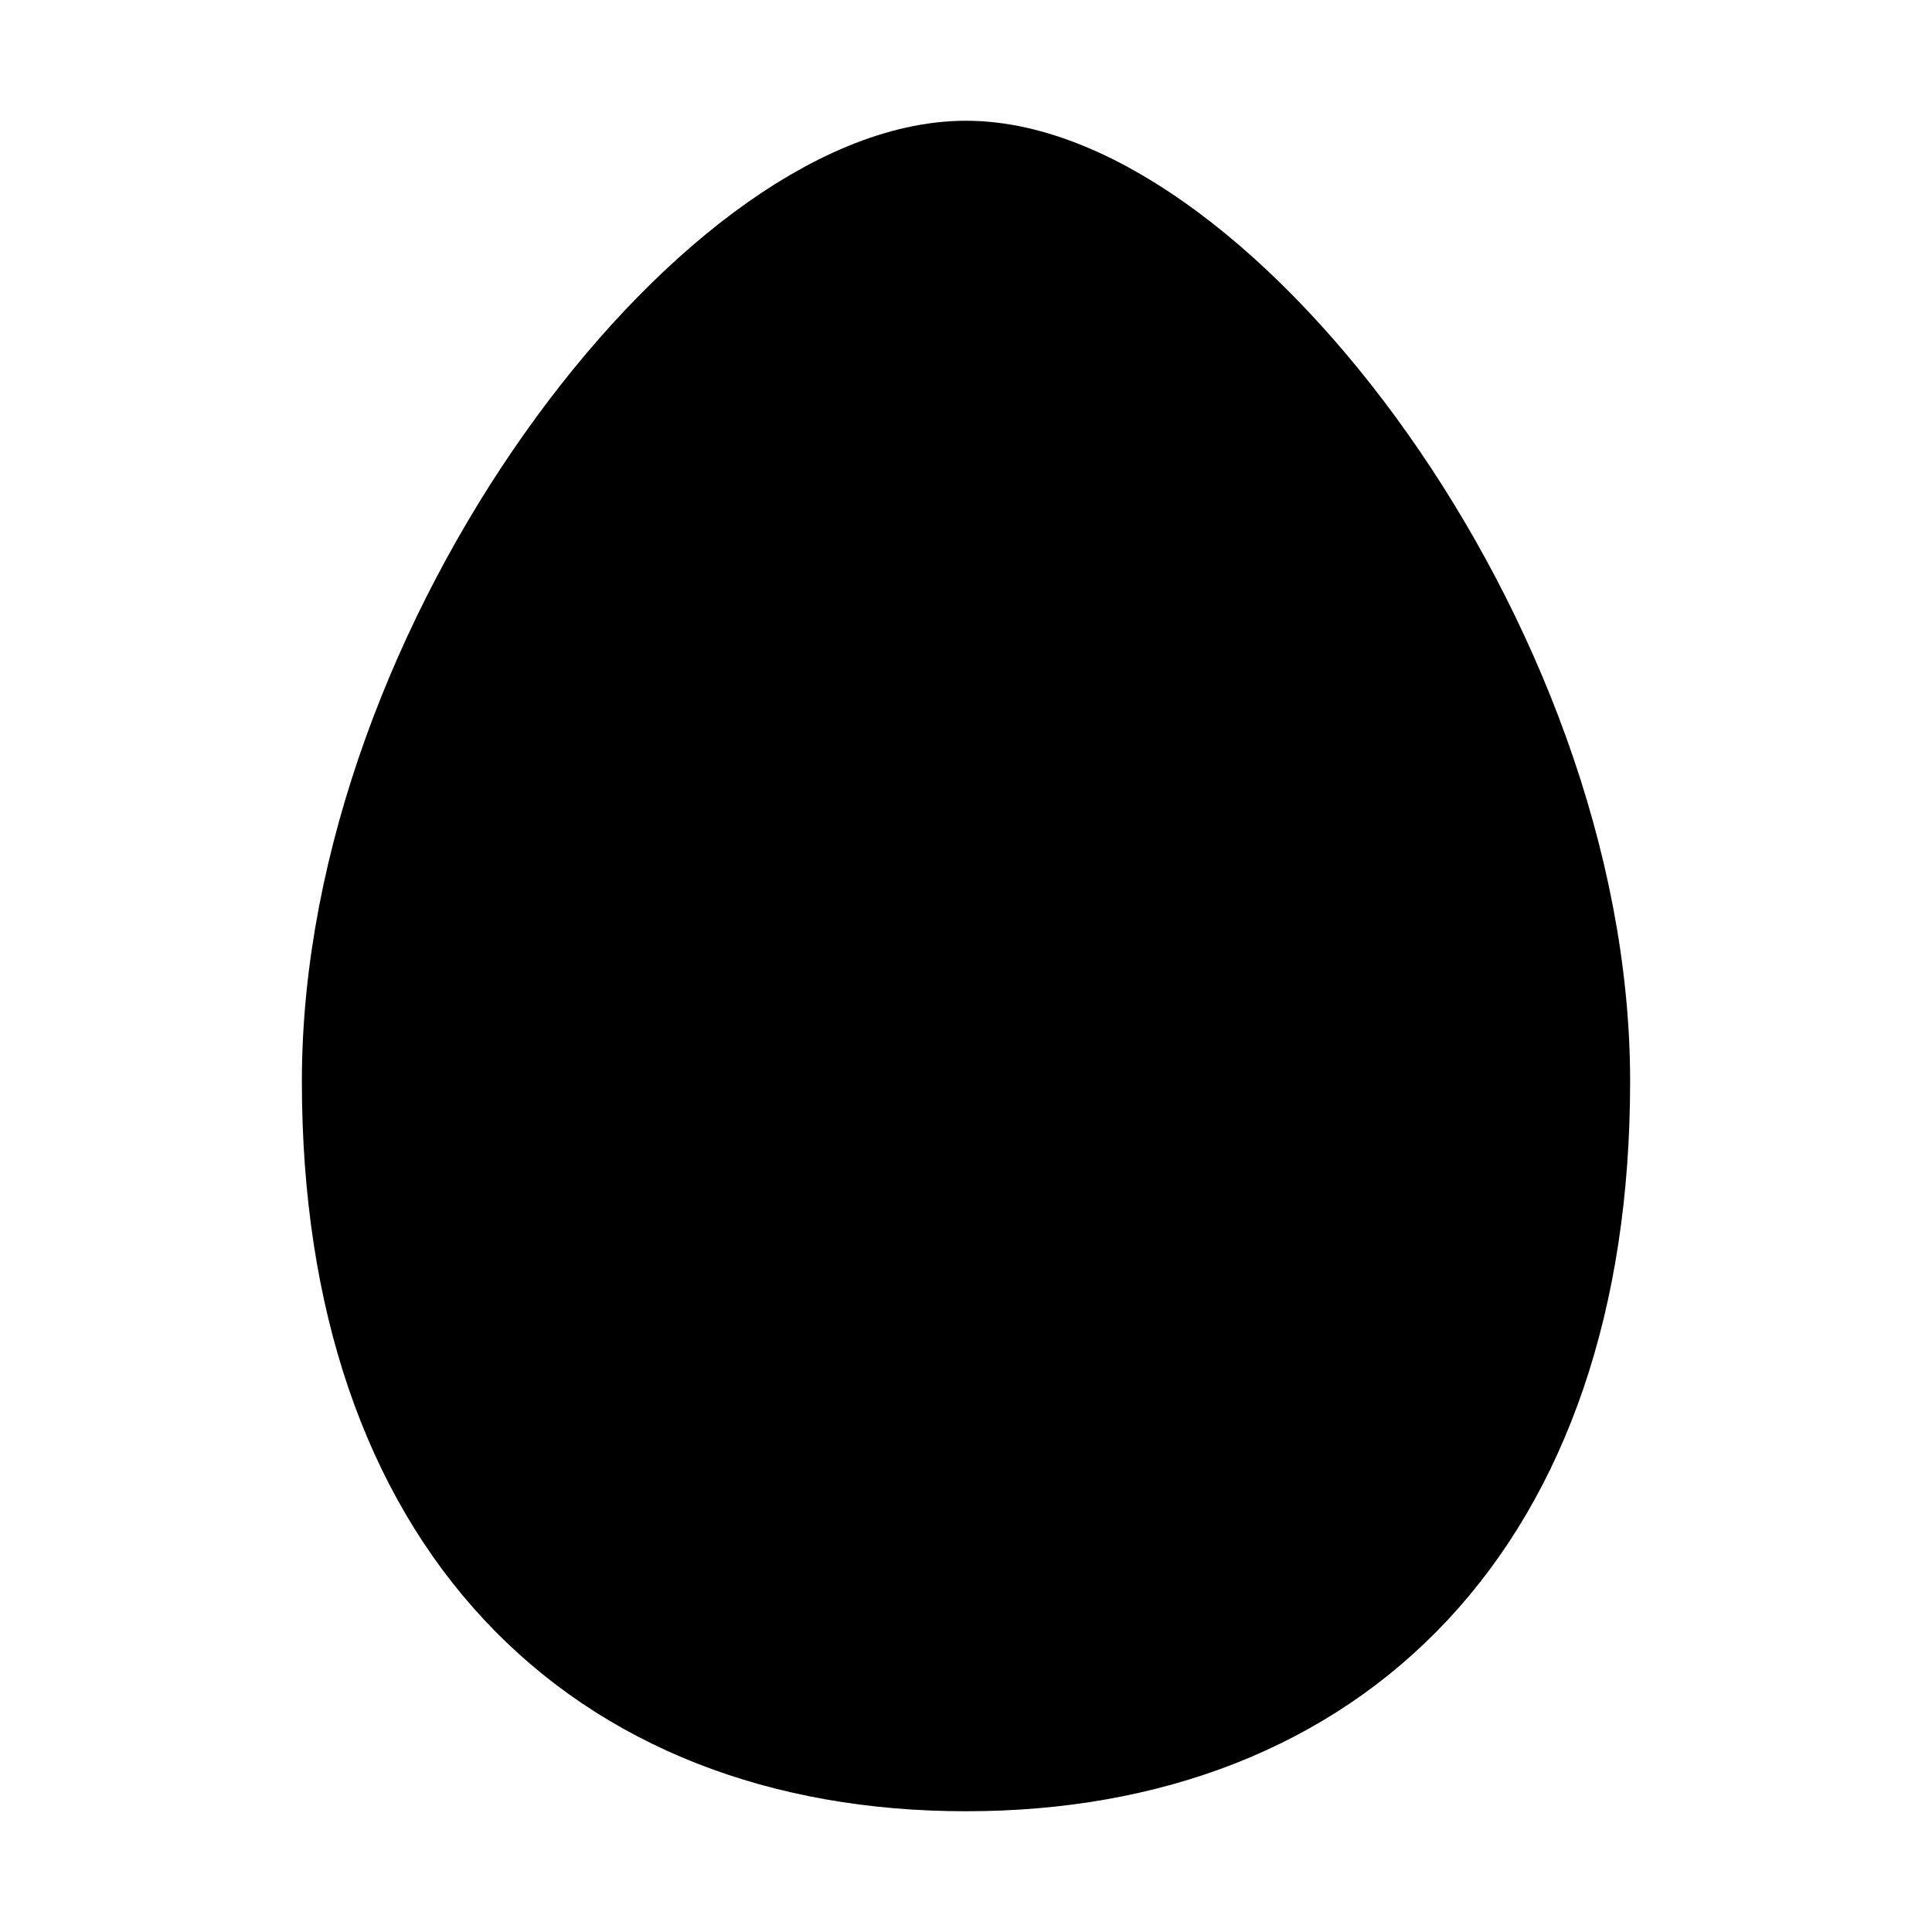 <svg xmlns="http://www.w3.org/2000/svg" width="24" height="24" viewBox="0 0 512 512">
    <path d="M256,48C192,48,96,171.69,96,286.55S160,464,256,464s160-62.59,160-177.45S320,48,256,48Z" style="stroke:currentColor;stroke-miterlimit:10;stroke-width:32px"/>
</svg>
